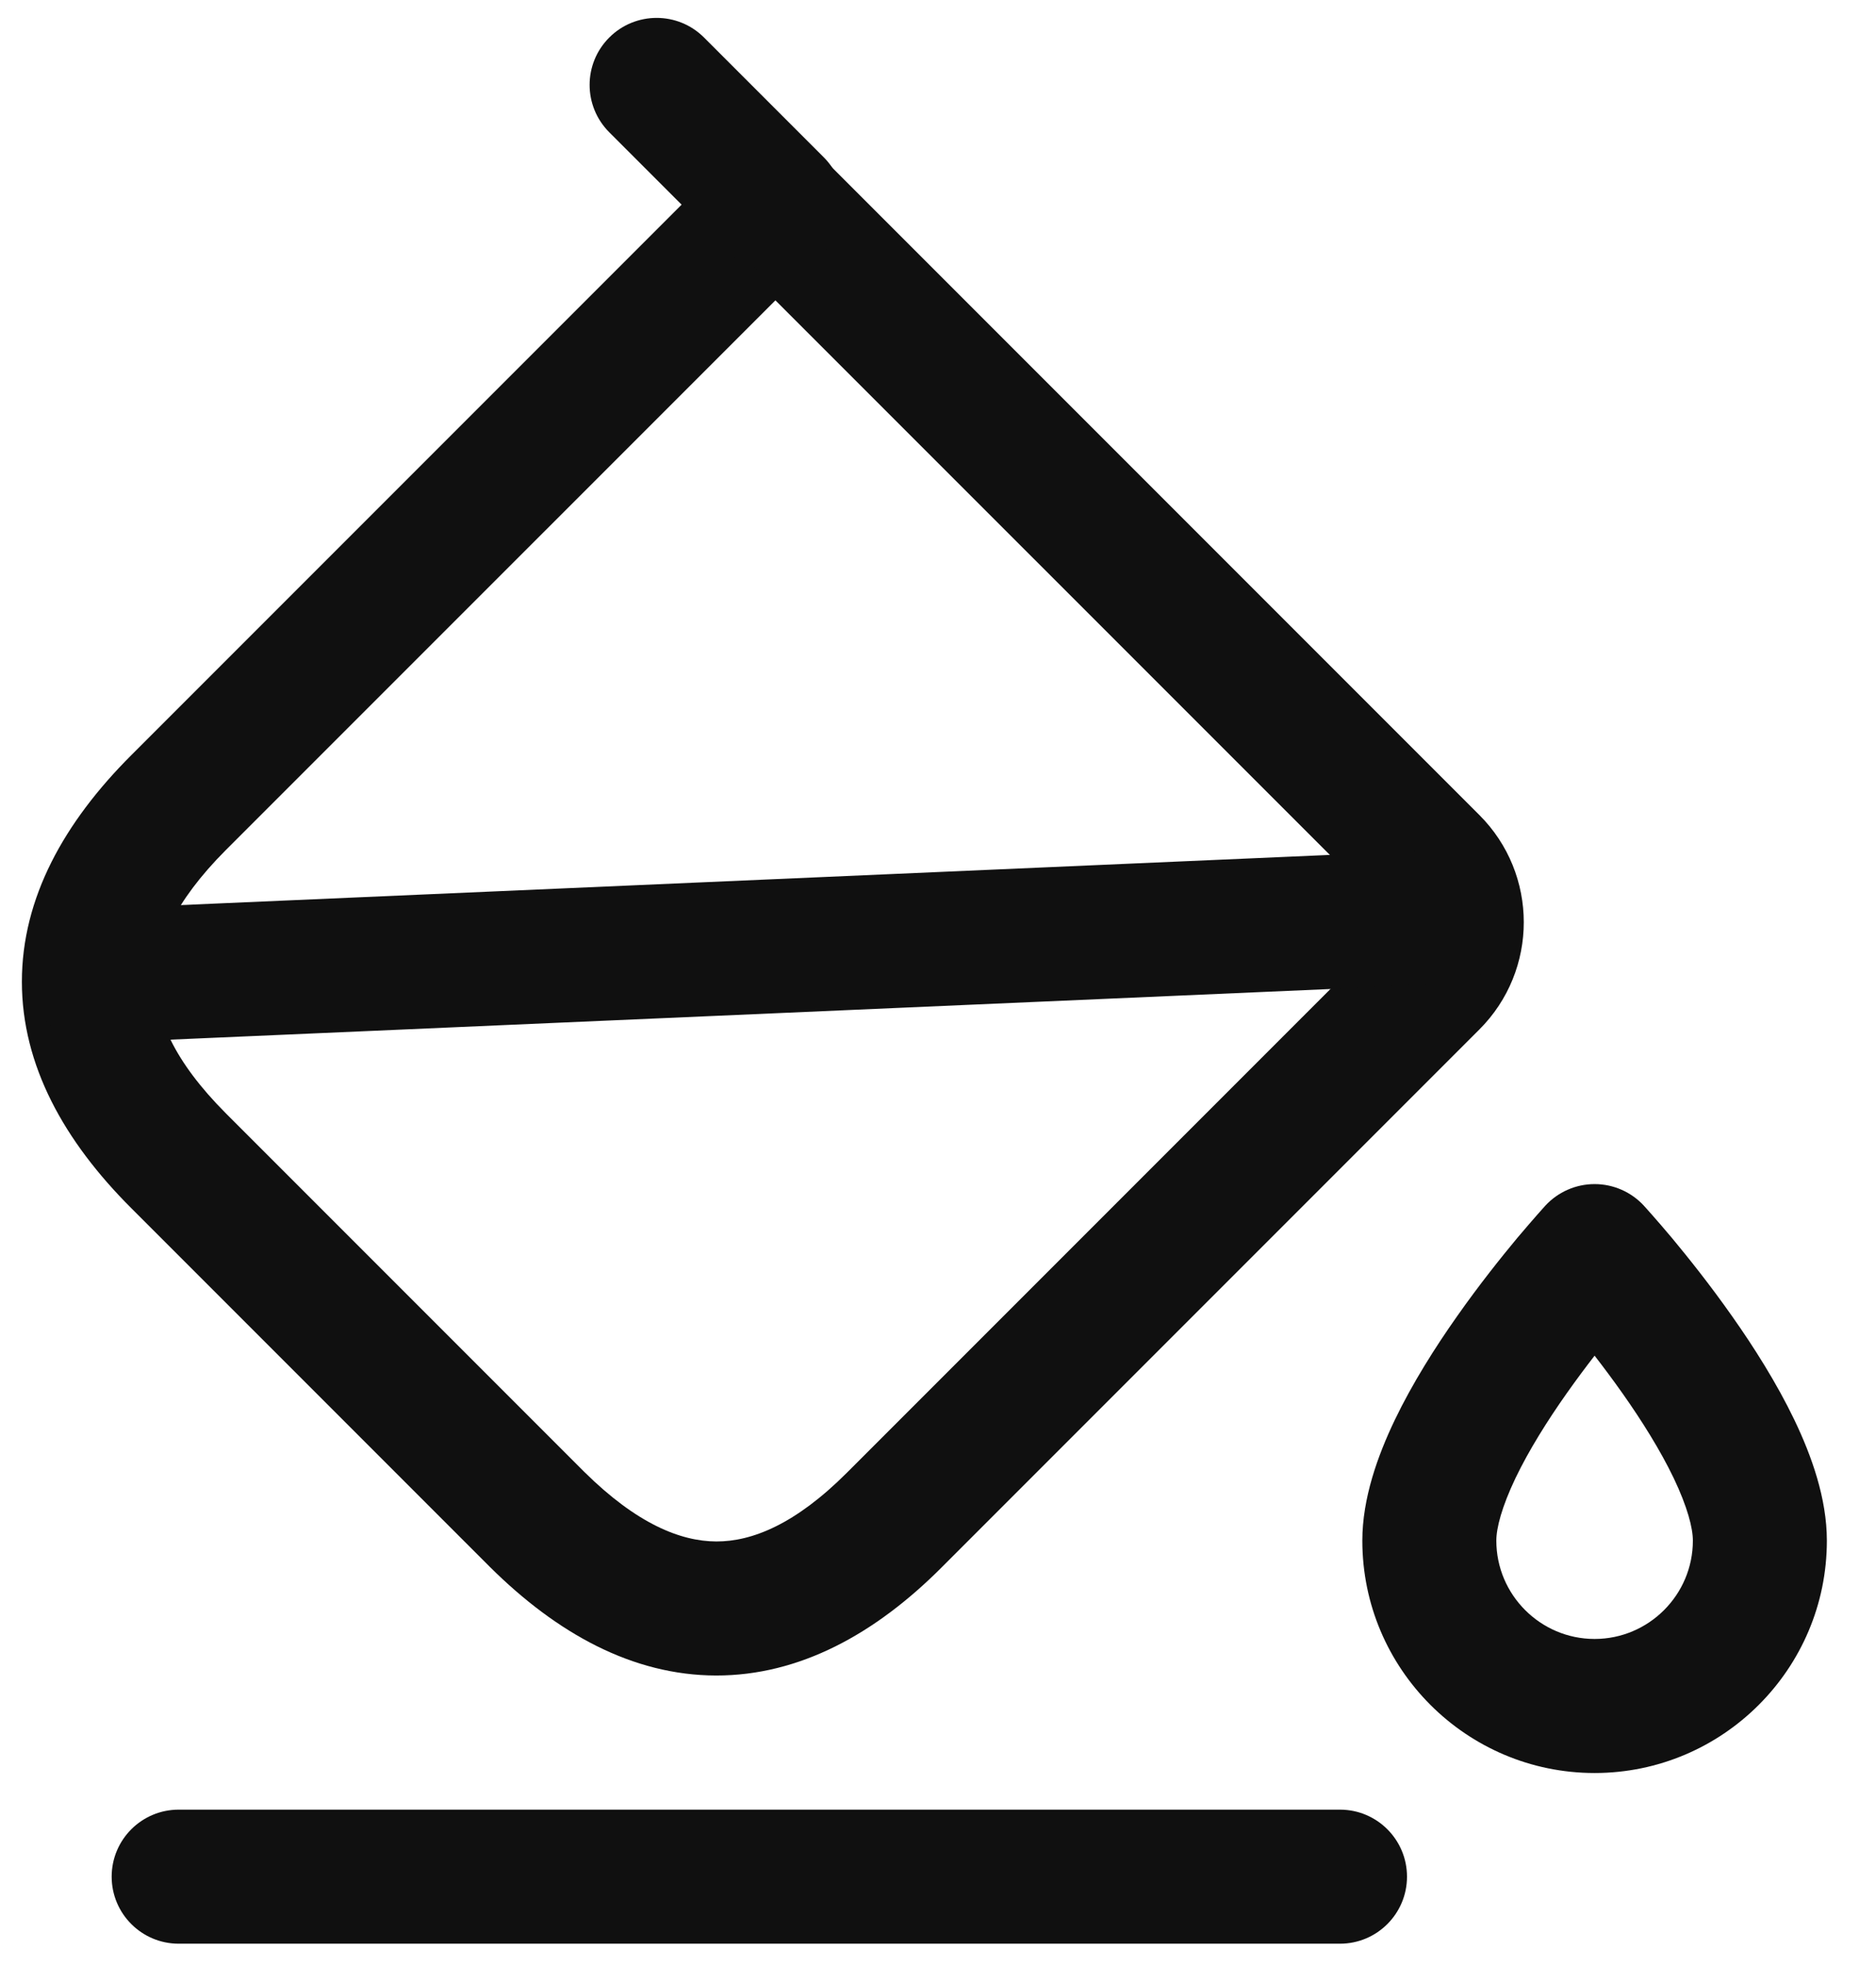 <svg width="21" height="22" viewBox="0 0 21 22" fill="none" xmlns="http://www.w3.org/2000/svg">
<path fill-rule="evenodd" clip-rule="evenodd" d="M8.68 1.55C8.879 1.55 9.07 1.629 9.21 1.77L16.56 9.12C17.223 9.783 17.223 10.857 16.56 11.52L10.54 17.54C9.797 18.284 8.951 18.75 8.016 18.749C7.082 18.747 6.234 18.279 5.482 17.532L5.48 17.53L1.47 13.52C0.719 12.77 0.245 11.923 0.245 10.985C0.245 10.047 0.719 9.2 1.47 8.45L8.15 1.77C8.29 1.629 8.481 1.55 8.68 1.55ZM8.68 3.361L2.53 9.51C1.941 10.1 1.745 10.588 1.745 10.985C1.745 11.382 1.941 11.87 2.53 12.46L6.538 16.468C6.539 16.468 6.539 16.468 6.539 16.469C7.127 17.051 7.618 17.248 8.019 17.249C8.419 17.25 8.904 17.056 9.48 16.48L15.5 10.46C15.577 10.383 15.577 10.258 15.5 10.18L16.03 9.65L15.5 10.18L8.68 3.361Z" fill="#101010"/>
<path fill-rule="evenodd" clip-rule="evenodd" d="M6.82 0.42C7.113 0.127 7.588 0.127 7.881 0.42L9.221 1.76C9.514 2.053 9.514 2.527 9.221 2.82C8.928 3.113 8.453 3.113 8.16 2.82L6.82 1.48C6.527 1.187 6.527 0.713 6.82 0.42Z" fill="#101010"/>
<path fill-rule="evenodd" clip-rule="evenodd" d="M16.94 10.227C16.958 10.641 16.637 10.991 16.223 11.009L1.103 11.669C0.689 11.687 0.339 11.367 0.321 10.953C0.303 10.539 0.624 10.189 1.038 10.171L16.158 9.511C16.571 9.493 16.922 9.813 16.94 10.227Z" fill="#101010"/>
<path fill-rule="evenodd" clip-rule="evenodd" d="M1.25 21C1.25 20.586 1.586 20.25 2 20.25H15C15.414 20.25 15.75 20.586 15.75 21C15.75 21.414 15.414 21.75 15 21.75H2C1.586 21.75 1.25 21.414 1.25 21Z" fill="#101010"/>
<path fill-rule="evenodd" clip-rule="evenodd" d="M18.402 13.492L17.85 14L17.298 13.492C17.44 13.338 17.64 13.25 17.85 13.25C18.06 13.25 18.26 13.338 18.402 13.492ZM17.85 15.17C17.75 15.299 17.644 15.441 17.538 15.591C17.32 15.9 17.114 16.229 16.965 16.539C16.81 16.864 16.75 17.099 16.75 17.24C16.75 17.846 17.244 18.34 17.85 18.34C18.456 18.34 18.95 17.846 18.95 17.24C18.95 17.099 18.89 16.864 18.735 16.539C18.586 16.229 18.38 15.9 18.162 15.591C18.056 15.441 17.95 15.299 17.85 15.17ZM17.85 14C17.298 13.492 17.298 13.492 17.298 13.492L17.297 13.493L17.296 13.495L17.29 13.501L17.272 13.521C17.257 13.537 17.235 13.562 17.208 13.593C17.154 13.655 17.077 13.743 16.985 13.852C16.803 14.071 16.558 14.377 16.312 14.727C16.067 15.074 15.811 15.478 15.613 15.89C15.422 16.289 15.25 16.766 15.25 17.24C15.25 18.674 16.416 19.84 17.85 19.84C19.284 19.84 20.45 18.674 20.45 17.24C20.45 16.766 20.278 16.289 20.087 15.89C19.889 15.478 19.633 15.074 19.388 14.727C19.142 14.377 18.897 14.071 18.715 13.852C18.623 13.743 18.547 13.655 18.492 13.593C18.465 13.562 18.443 13.537 18.428 13.521L18.41 13.501L18.404 13.495L18.402 13.492C18.402 13.492 18.402 13.492 17.85 14Z" fill="#101010"/>
</svg>
